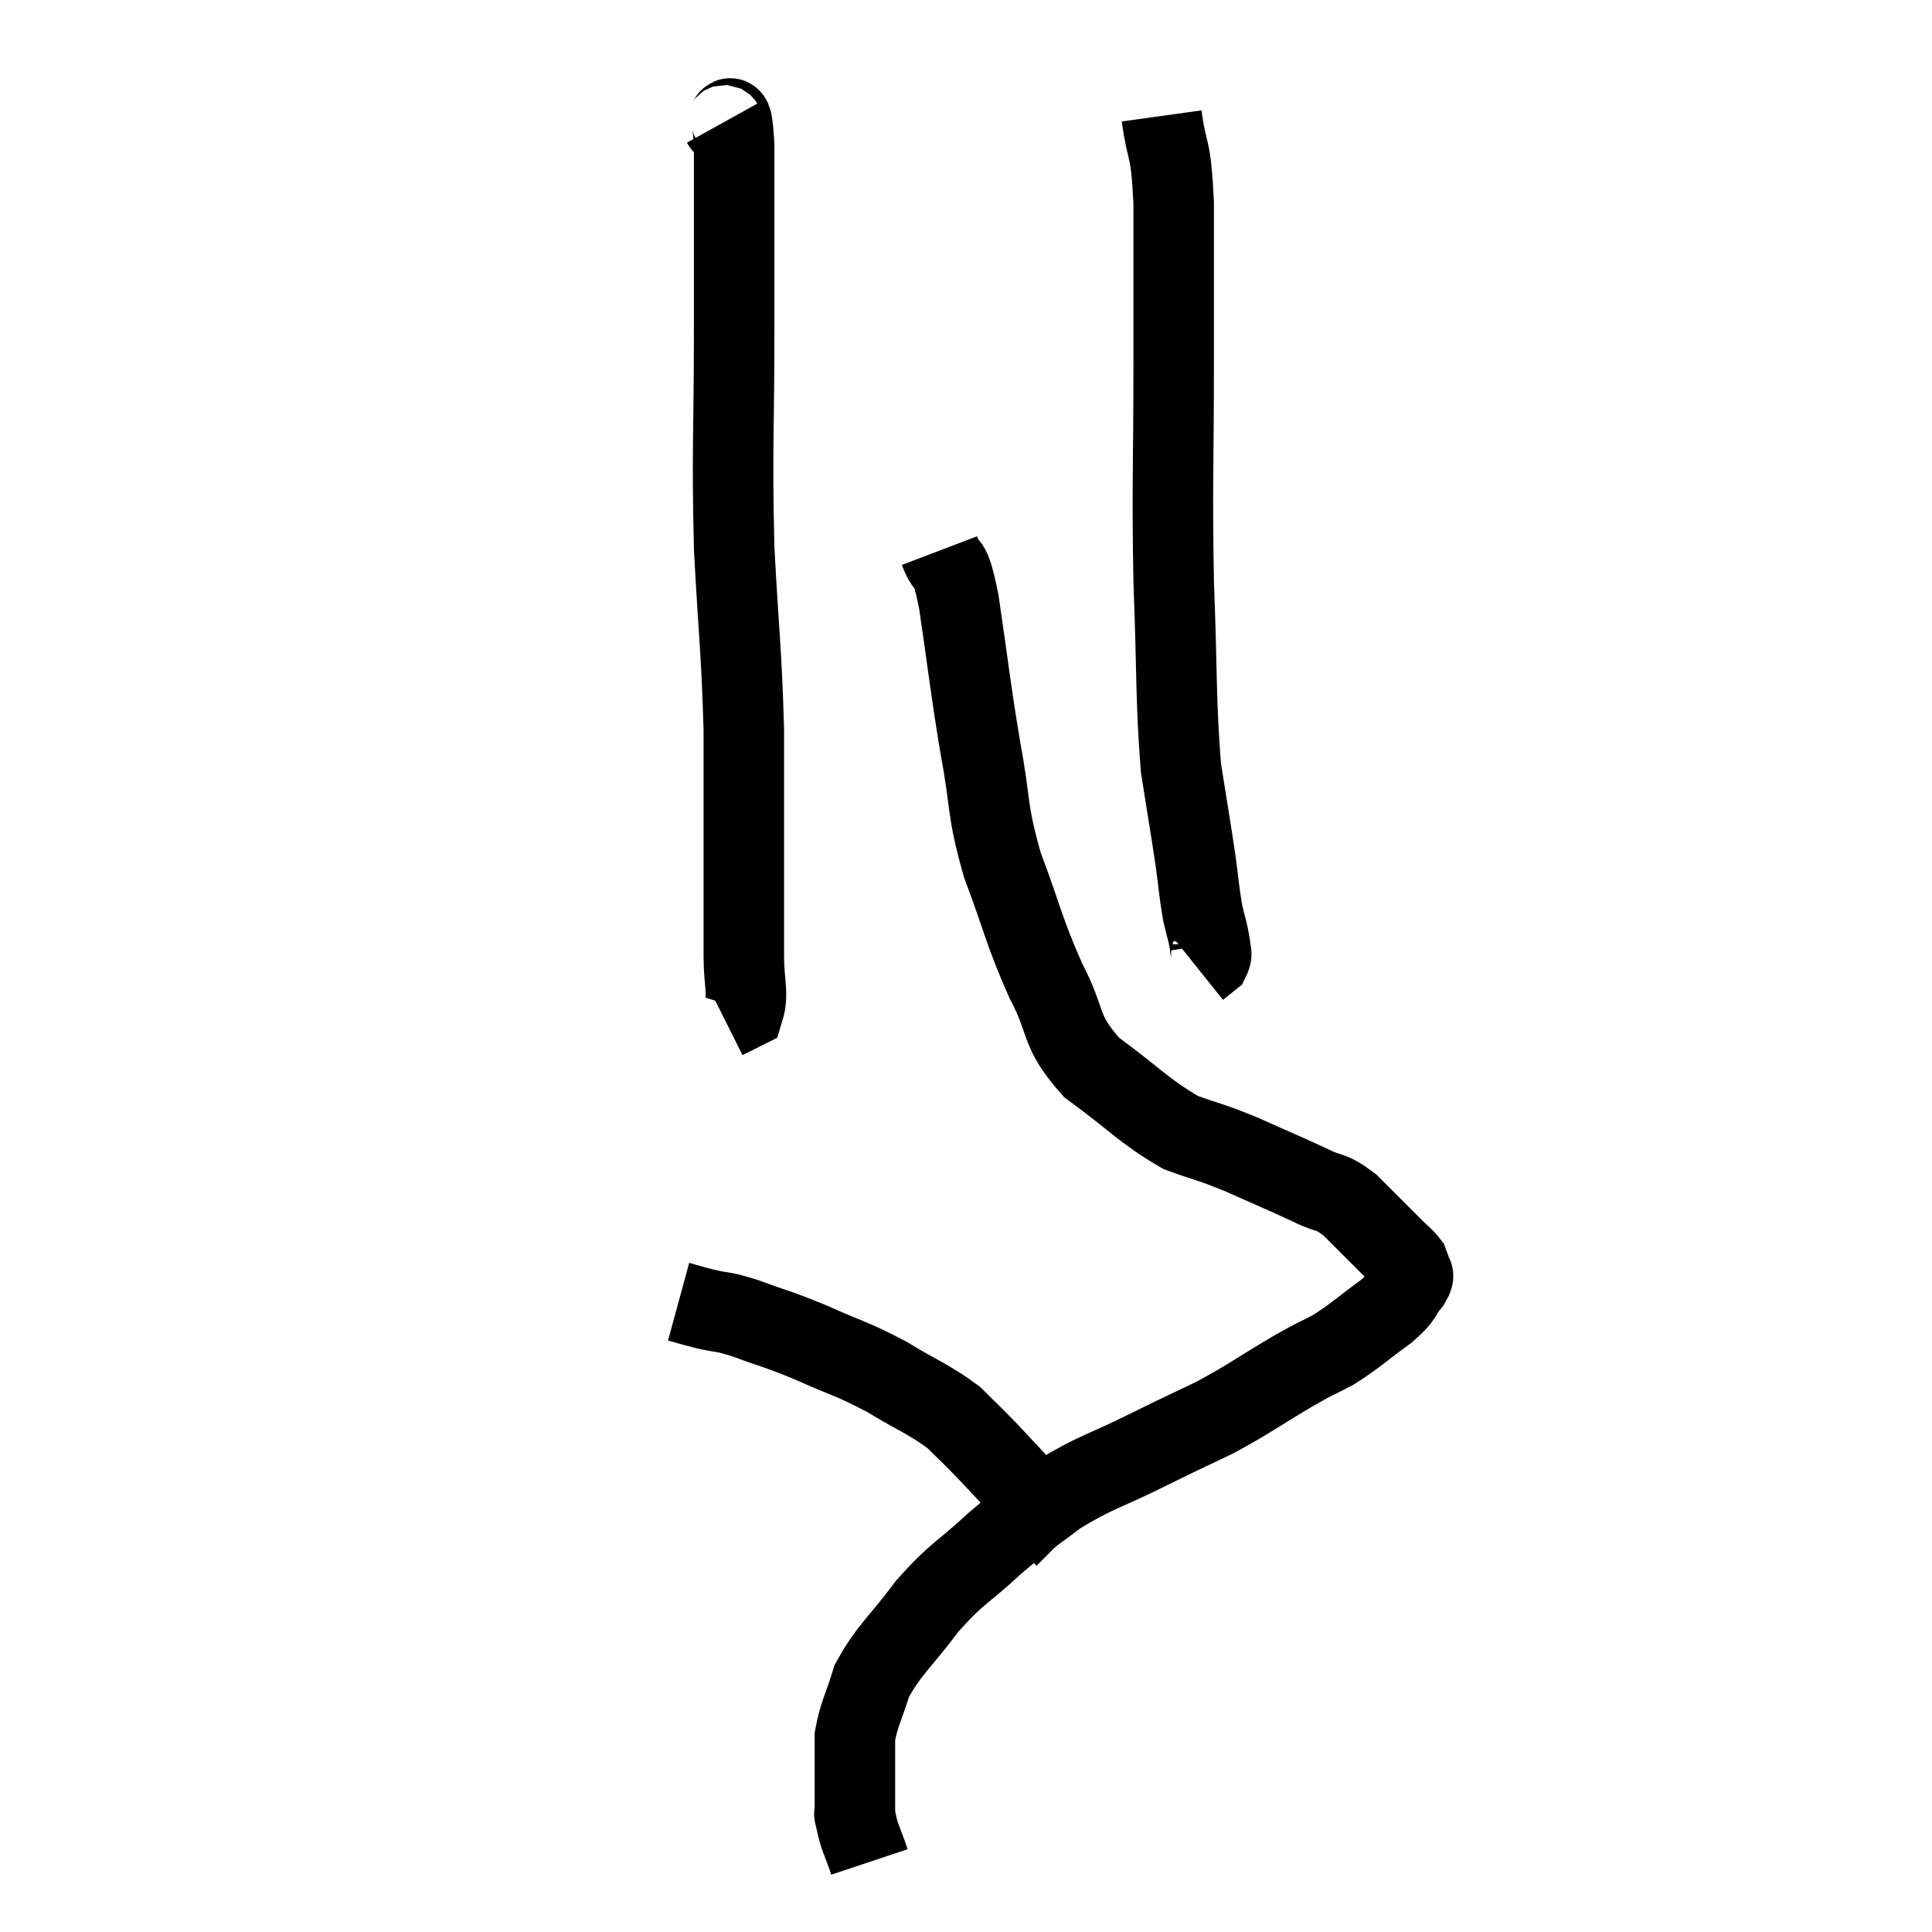 <svg width="48" height="48" viewBox="0 0 48 48" xmlns="http://www.w3.org/2000/svg"><path d="M 17.94 3.06 C 18.09 3.33, 18.165 2.34, 18.24 3.6 C 18.24 5.85, 18.24 5.595, 18.24 8.1 C 18.24 10.86, 18.18 11.115, 18.24 13.62 C 18.36 15.87, 18.42 16.095, 18.48 18.12 C 18.48 19.92, 18.48 20.31, 18.48 21.72 C 18.48 22.74, 18.48 22.92, 18.48 23.76 C 18.48 24.42, 18.6 24.69, 18.48 25.08 L 18 25.32" fill="none" stroke="black" stroke-width="2"></path><path d="M 28.86 2.88 C 29.01 3.96, 29.085 3.525, 29.16 5.04 C 29.16 6.99, 29.16 6.585, 29.16 8.94 C 29.16 11.7, 29.115 11.925, 29.16 14.46 C 29.25 16.77, 29.205 17.355, 29.34 19.08 C 29.52 20.22, 29.565 20.46, 29.7 21.36 C 29.79 22.02, 29.79 22.155, 29.88 22.68 C 29.97 23.07, 30.015 23.175, 30.06 23.46 C 30.06 23.64, 30.135 23.67, 30.06 23.82 L 29.76 24.06" fill="none" stroke="black" stroke-width="2"></path><path d="M 23.34 13.68 C 23.58 14.31, 23.565 13.71, 23.82 14.94 C 24.09 16.77, 24.09 16.965, 24.36 18.6 C 24.63 20.04, 24.495 20.04, 24.9 21.48 C 25.44 22.92, 25.425 23.1, 25.98 24.36 C 26.55 25.44, 26.28 25.575, 27.12 26.52 C 28.23 27.33, 28.41 27.6, 29.34 28.14 C 30.09 28.41, 30.03 28.35, 30.84 28.68 C 31.71 29.07, 31.905 29.145, 32.58 29.46 C 33.06 29.7, 33.03 29.55, 33.54 29.94 C 34.08 30.48, 34.26 30.66, 34.62 31.02 C 34.8 31.2, 34.875 31.245, 34.98 31.38 C 35.01 31.47, 35.025 31.44, 35.04 31.56 C 35.04 31.71, 35.19 31.605, 35.04 31.86 C 34.74 32.22, 34.92 32.16, 34.44 32.58 C 33.78 33.06, 33.705 33.165, 33.12 33.54 C 32.61 33.81, 32.835 33.66, 32.1 34.08 C 31.14 34.65, 31.065 34.74, 30.18 35.22 C 29.37 35.61, 29.535 35.52, 28.56 36 C 27.42 36.57, 27.24 36.555, 26.28 37.14 C 25.5 37.74, 25.53 37.65, 24.72 38.34 C 23.88 39.12, 23.805 39.045, 23.04 39.9 C 22.35 40.83, 22.11 40.95, 21.66 41.76 C 21.45 42.45, 21.345 42.57, 21.24 43.14 C 21.24 43.59, 21.24 43.695, 21.24 44.04 C 21.24 44.28, 21.24 44.4, 21.24 44.52 C 21.24 44.52, 21.24 44.52, 21.24 44.52 C 21.24 44.52, 21.24 44.52, 21.24 44.52 C 21.24 44.52, 21.24 44.52, 21.24 44.52 C 21.24 44.52, 21.24 44.52, 21.24 44.52 C 21.24 44.52, 21.24 44.52, 21.24 44.52 C 21.24 44.52, 21.24 44.445, 21.24 44.52 C 21.24 44.67, 21.24 44.67, 21.24 44.82 C 21.24 44.97, 21.24 45.045, 21.24 45.12 C 21.24 45.12, 21.21 45, 21.24 45.12 C 21.3 45.36, 21.285 45.36, 21.36 45.6 C 21.45 45.84, 21.48 45.915, 21.54 46.08 C 21.57 46.17, 21.585 46.215, 21.6 46.26 L 21.6 46.26" fill="none" stroke="black" stroke-width="2"></path><path d="M 16.86 32.34 C 17.19 32.43, 17.1 32.415, 17.52 32.52 C 18.03 32.64, 17.88 32.55, 18.54 32.76 C 19.35 33.06, 19.29 33, 20.16 33.36 C 21.09 33.78, 21.135 33.735, 22.02 34.2 C 22.86 34.71, 23.07 34.755, 23.7 35.22 C 24.12 35.64, 24.12 35.625, 24.54 36.06 C 24.96 36.51, 25.065 36.615, 25.38 36.96 C 25.59 37.2, 25.695 37.32, 25.8 37.44 C 25.8 37.44, 25.8 37.44, 25.8 37.44 C 25.8 37.44, 25.83 37.41, 25.8 37.44 L 25.68 37.56" fill="none" stroke="black" stroke-width="2"></path></svg>